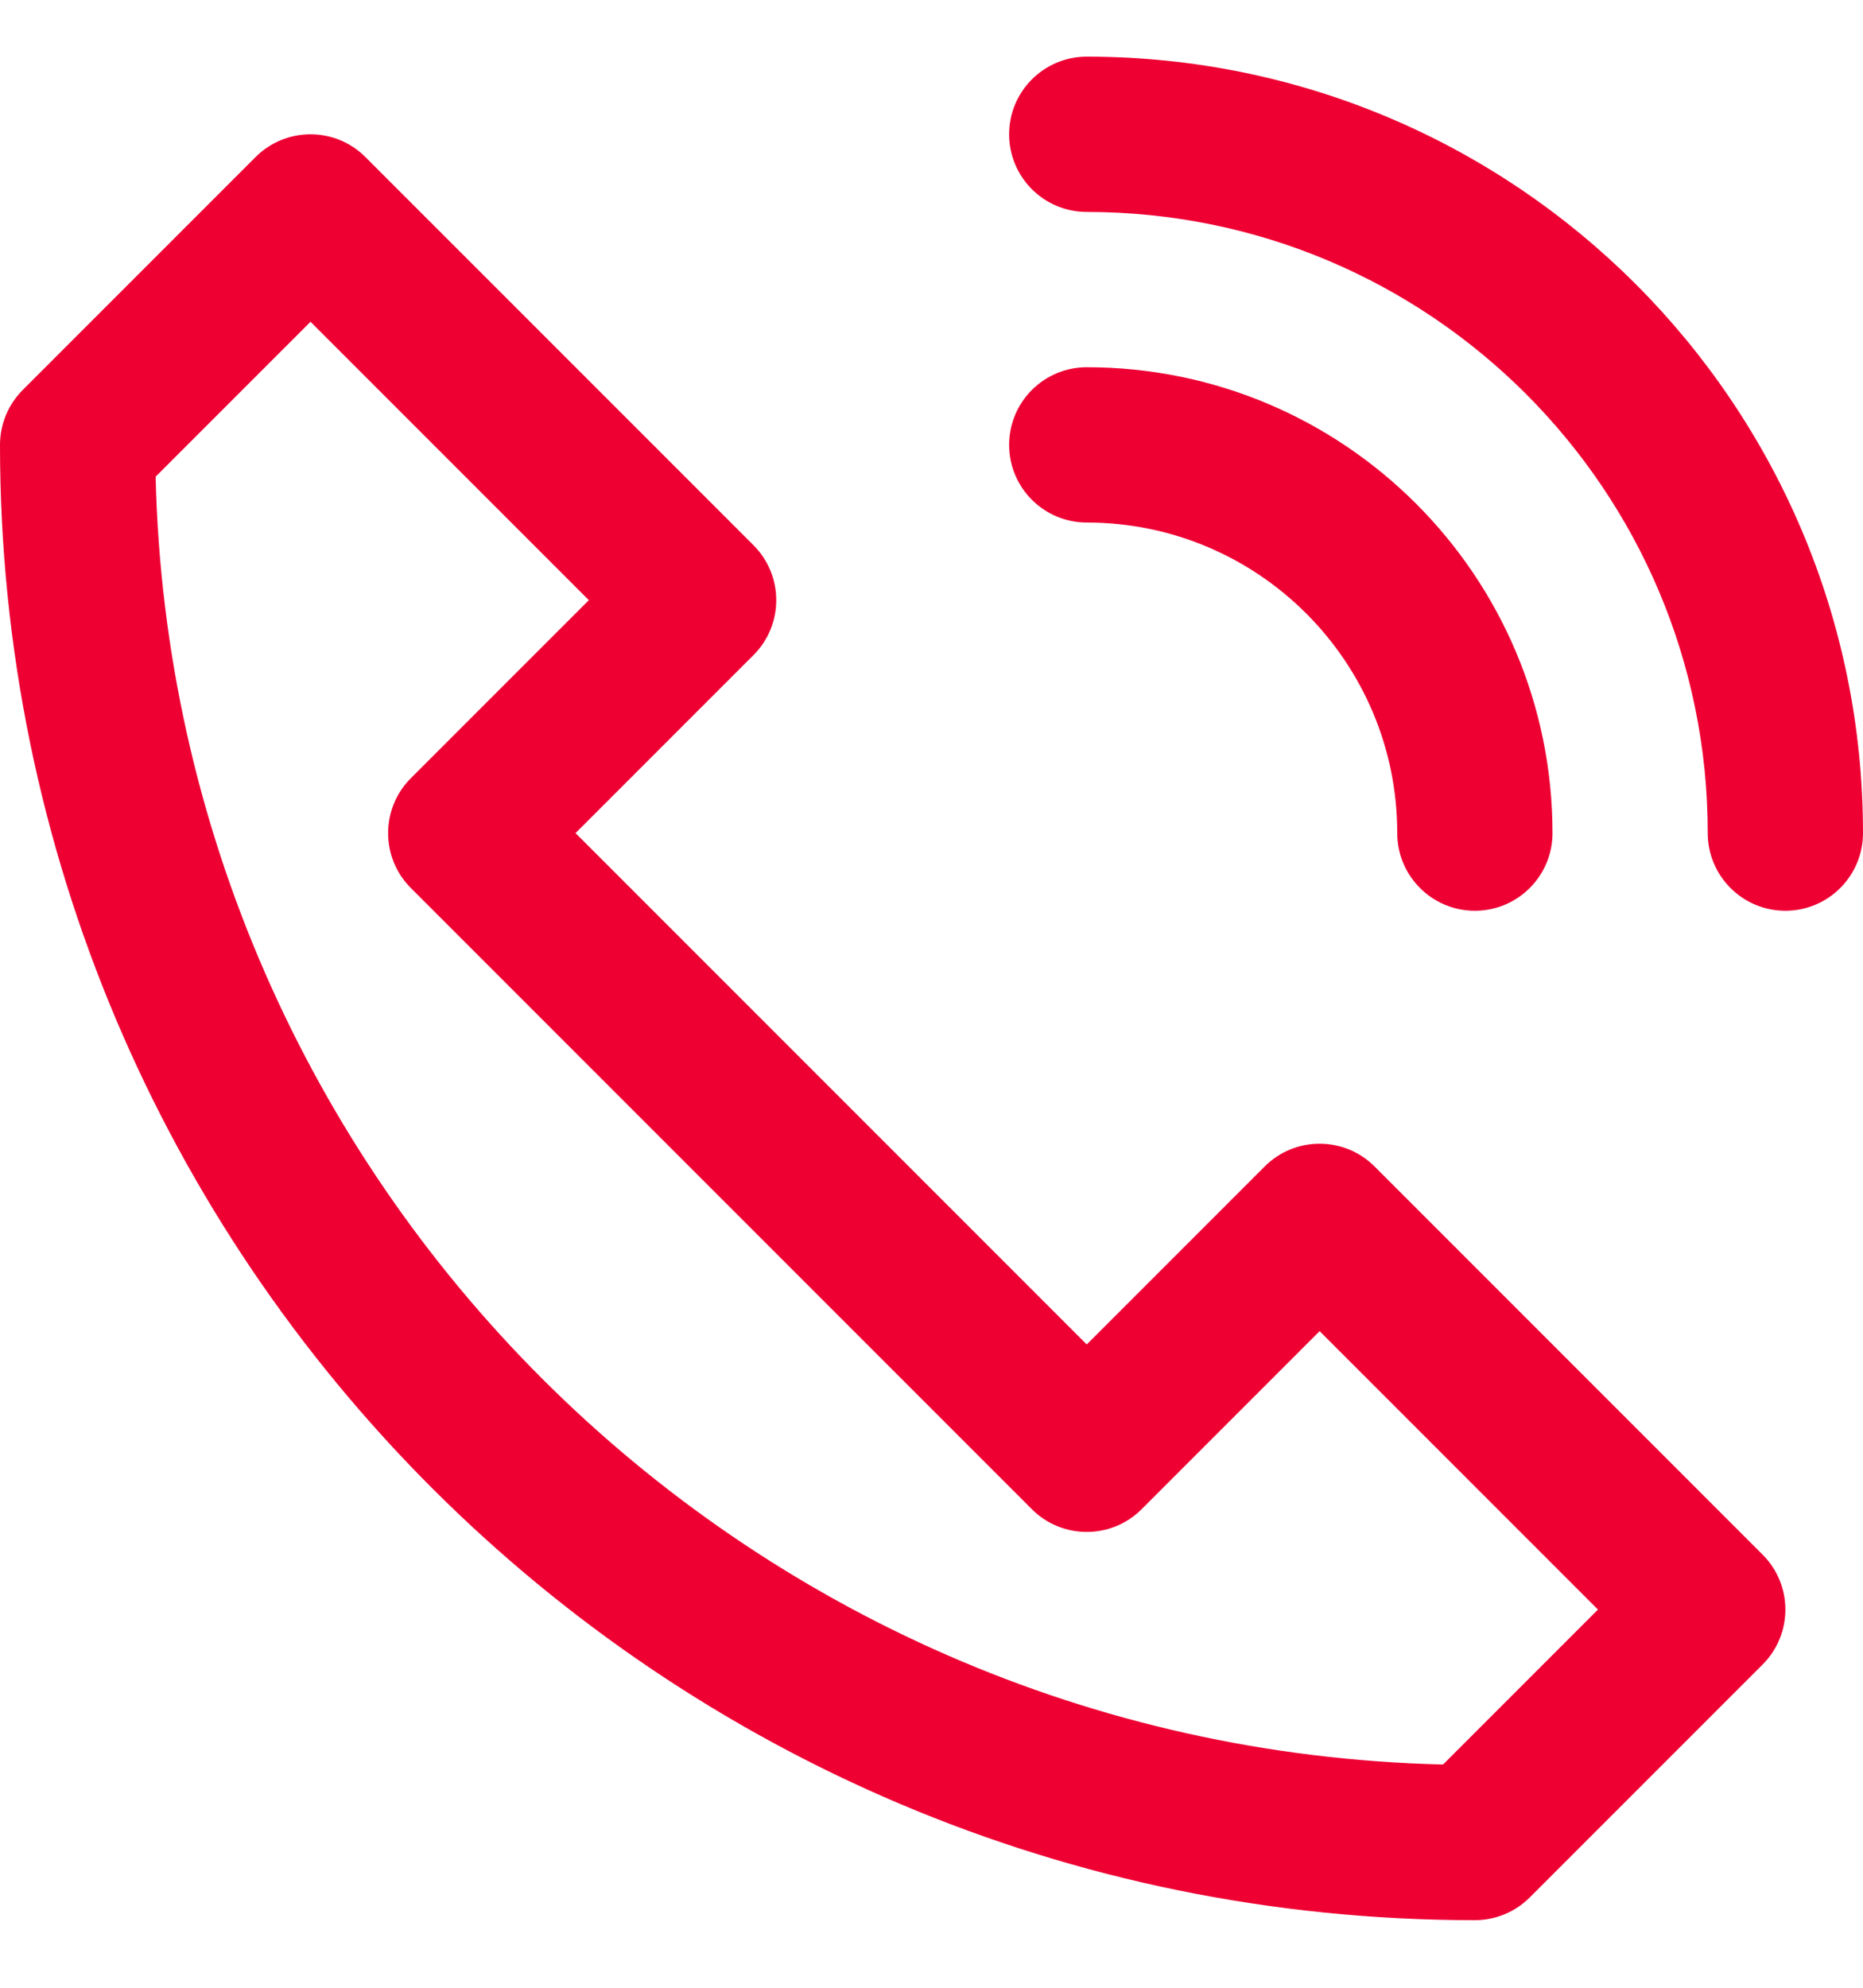 <svg width="15" height="16" viewBox="0 0 15 16" fill="none" xmlns="http://www.w3.org/2000/svg">
<g clip-path="url(#clip0)">
<path fill-rule="evenodd" clip-rule="evenodd" d="M2.058 1.264C2.302 1.02 2.698 1.02 2.942 1.264L6.067 4.389C6.311 4.633 6.311 5.029 6.067 5.273L4.634 6.706L8.75 10.822L10.183 9.389C10.427 9.145 10.823 9.145 11.067 9.389L14.192 12.514C14.436 12.758 14.436 13.154 14.192 13.398L12.317 15.273C12.2 15.39 12.041 15.456 11.875 15.456C5.317 15.456 0 10.139 0 3.581C0 3.415 0.066 3.256 0.183 3.139L2.058 1.264ZM1.253 3.837C1.387 9.502 5.954 14.069 11.619 14.203L12.866 12.956L10.625 10.715L9.192 12.148C8.948 12.392 8.552 12.392 8.308 12.148L3.308 7.148C3.064 6.904 3.064 6.508 3.308 6.264L4.741 4.831L2.5 2.59L1.253 3.837Z" fill="#EE0033"/>
<path fill-rule="evenodd" clip-rule="evenodd" d="M8.125 1.081C8.125 0.736 8.405 0.456 8.75 0.456C12.202 0.456 15 3.254 15 6.706C15 7.051 14.72 7.331 14.375 7.331C14.03 7.331 13.75 7.051 13.75 6.706C13.75 3.944 11.512 1.706 8.75 1.706C8.405 1.706 8.125 1.426 8.125 1.081Z" fill="#EE0033"/>
<path fill-rule="evenodd" clip-rule="evenodd" d="M8.125 3.581C8.125 3.236 8.405 2.956 8.75 2.956C10.821 2.956 12.5 4.635 12.5 6.706C12.5 7.051 12.22 7.331 11.875 7.331C11.53 7.331 11.25 7.051 11.25 6.706C11.25 5.326 10.13 4.206 8.75 4.206C8.405 4.206 8.125 3.926 8.125 3.581Z" fill="#EE0033"/>
</g>
<defs>
<clipPath id="clip0">
<rect width="15" height="15" fill="white" transform="translate(0 0.456)"/>
</clipPath>
</defs>
</svg>
